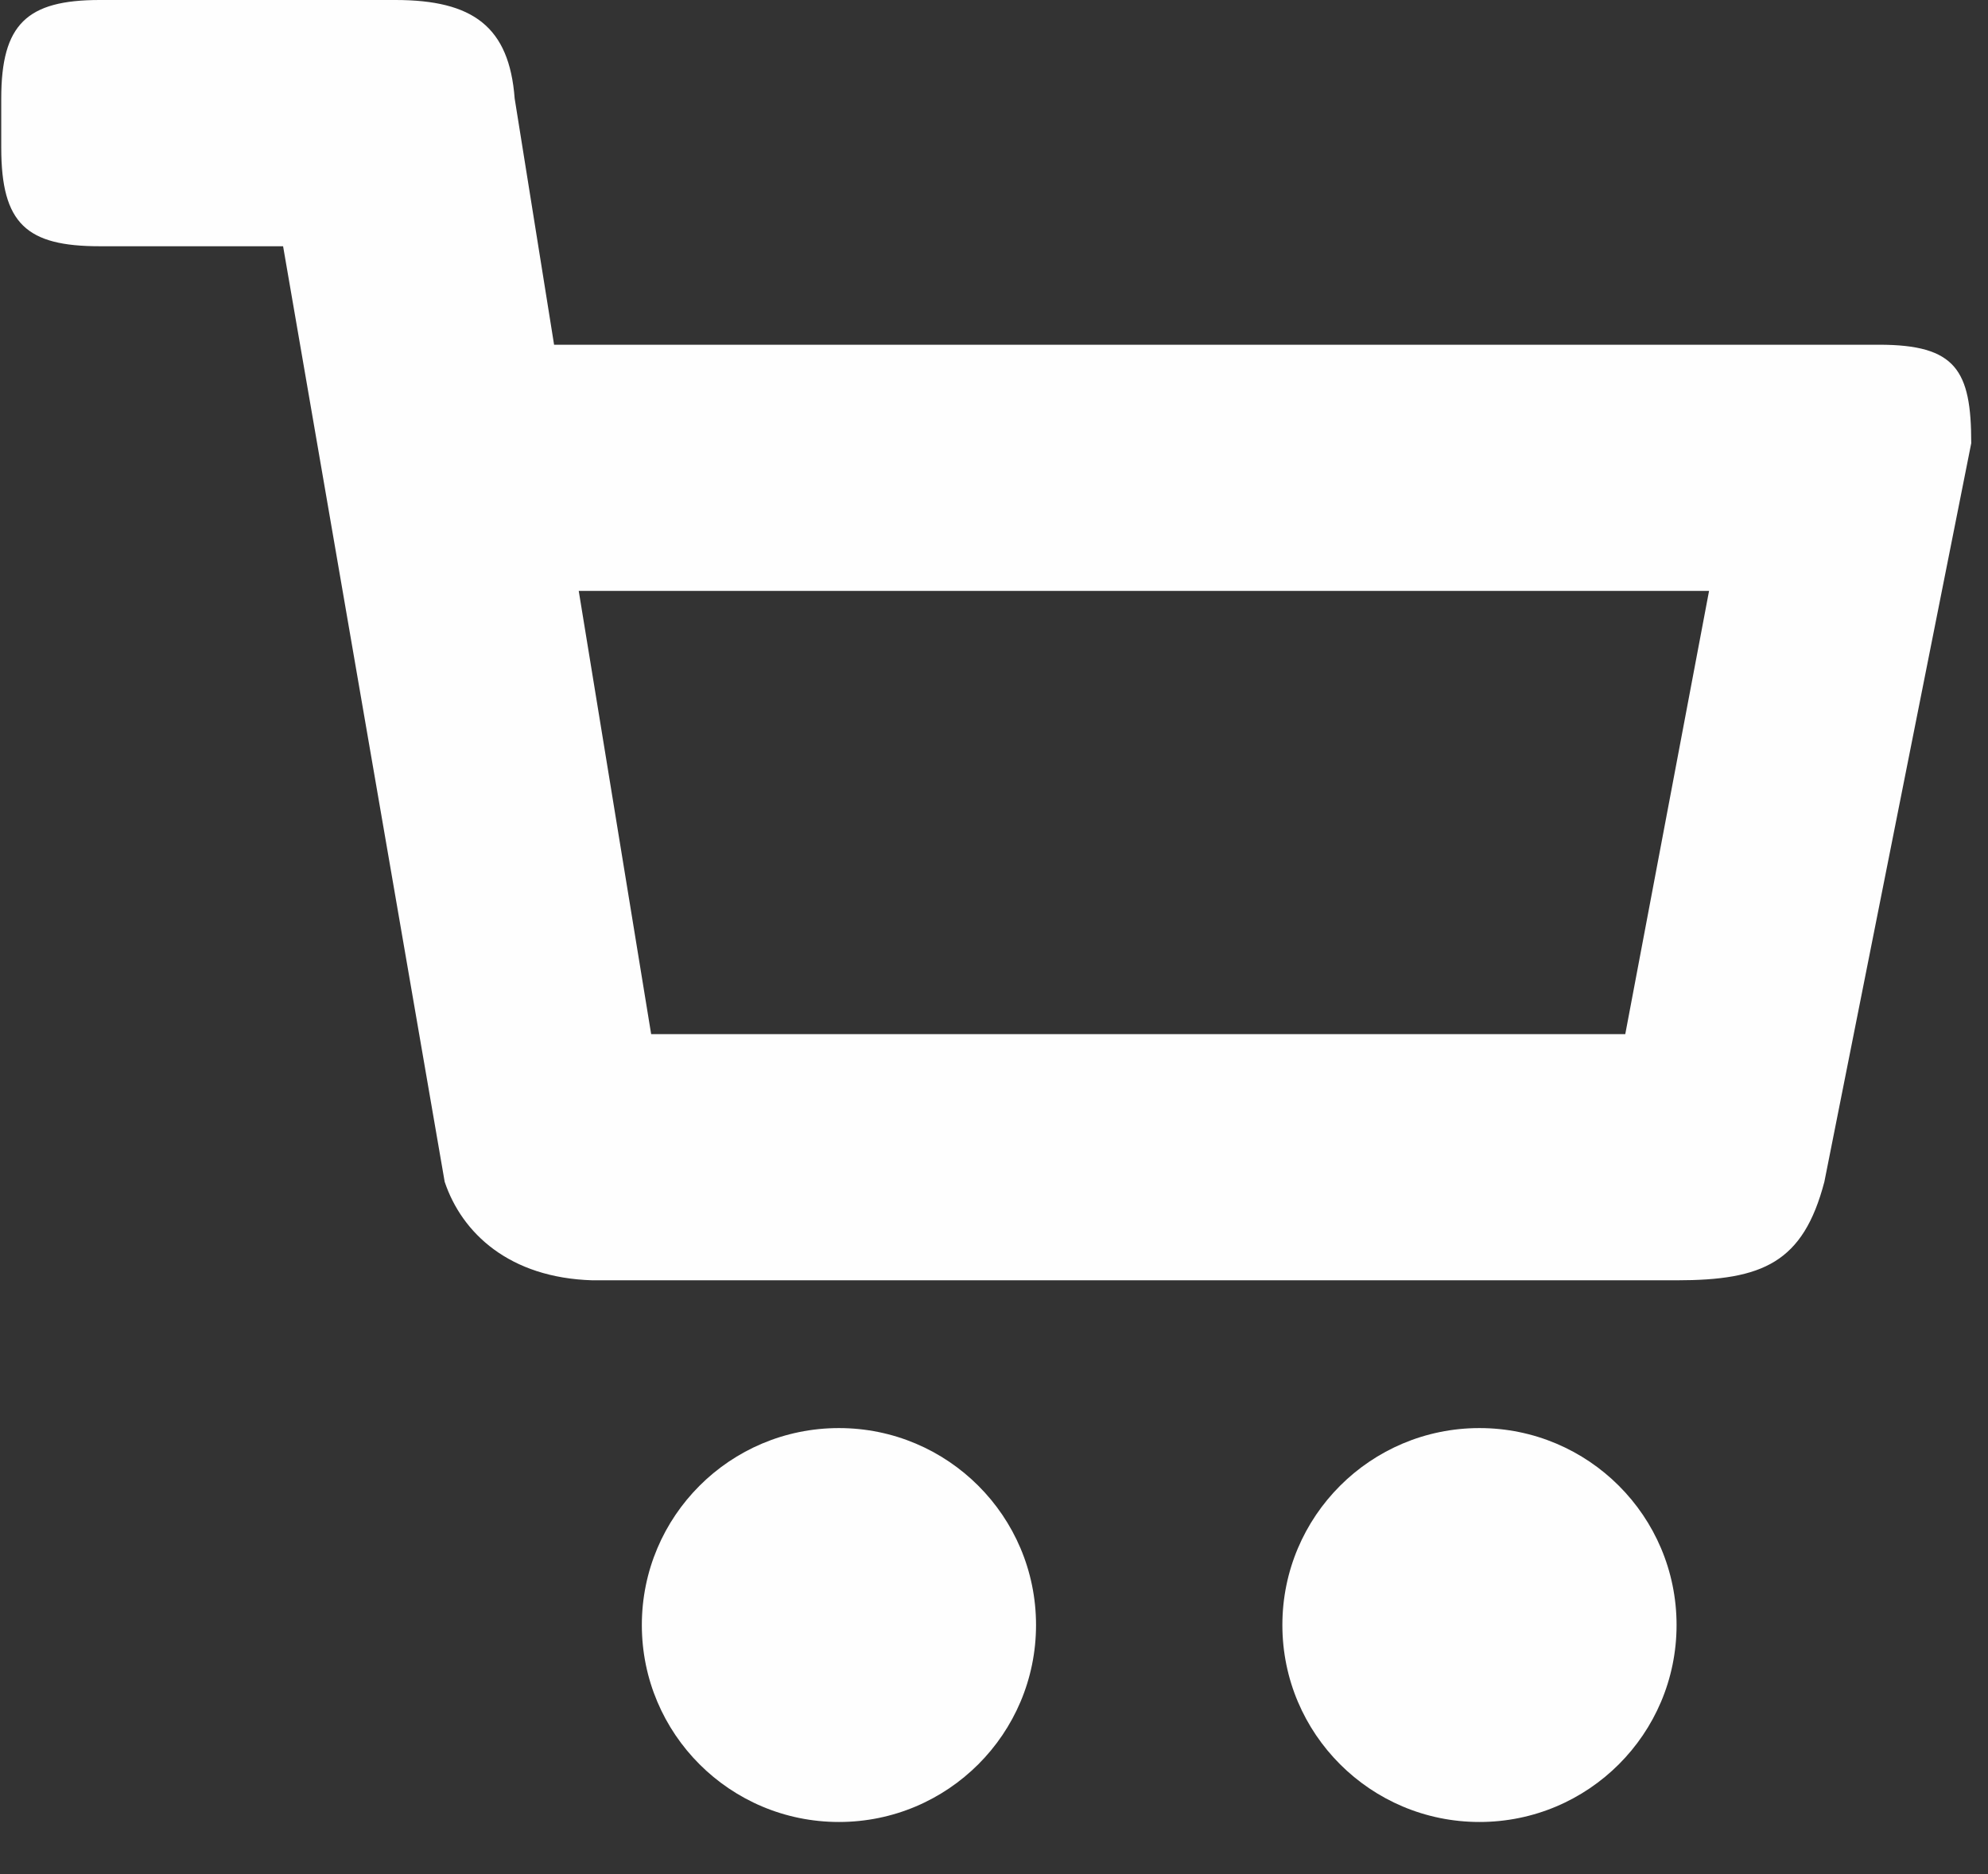 <?xml version="1.0" encoding="UTF-8"?>
<svg width="35px" height="33px" viewBox="0 0 35 33" version="1.1" xmlns="http://www.w3.org/2000/svg" xmlns:xlink="http://www.w3.org/1999/xlink">
    <rect x="0" y="0" width="35" height="33" fill="#333333" stroke="none"/>
    <!-- Generator: Sketch 43.2 (39069) - http://www.bohemiancoding.com/sketch -->
    <title>Fill 1</title>
    <desc>Created with Sketch.</desc>
    <defs></defs>
    <g id="Page-1" stroke="none" stroke-width="1" fill="none" fill-rule="evenodd">
        <g transform="translate(-80, -1)" id="Group-3" fill="#FEFEFE">
            <g transform="translate(80, 0.082)">
                <path d="M34.705,8.722 C34.705,7.438 34.436,6.988 33.082,6.988 L9.755,6.988 L9.061,2.652 C8.966,1.387 8.325,0.918 6.962,0.918 L1.757,0.918 C0.472,0.918 0.022,1.343 0.022,2.652 L0.022,3.519 C0.022,4.864 0.472,5.254 1.757,5.254 L4.984,5.254 L7.829,21.728 C8.132,22.63 8.966,23.419 10.431,23.462 L29.516,23.462 C31.035,23.462 31.746,23.151 32.119,21.728 L34.705,8.722 Z M28.614,19.127 L11.464,19.127 L10.189,11.323 L30.089,11.323 L28.614,19.127 Z M11.3,29.532 C11.3,31.448 12.852,33 14.77,33 C16.687,33 18.24,31.448 18.24,29.532 C18.24,27.616 16.687,26.064 14.77,26.064 C12.852,26.064 11.3,27.616 11.3,29.532 L11.3,29.532 Z M22.577,29.532 C22.577,31.448 24.13,33 26.047,33 C27.964,33 29.517,31.448 29.517,29.532 C29.517,27.616 27.964,26.064 26.047,26.064 C24.13,26.064 22.577,27.616 22.577,29.532 L22.577,29.532 Z" id="Fill-1"></path>
            </g>
        </g>
    </g>
</svg>